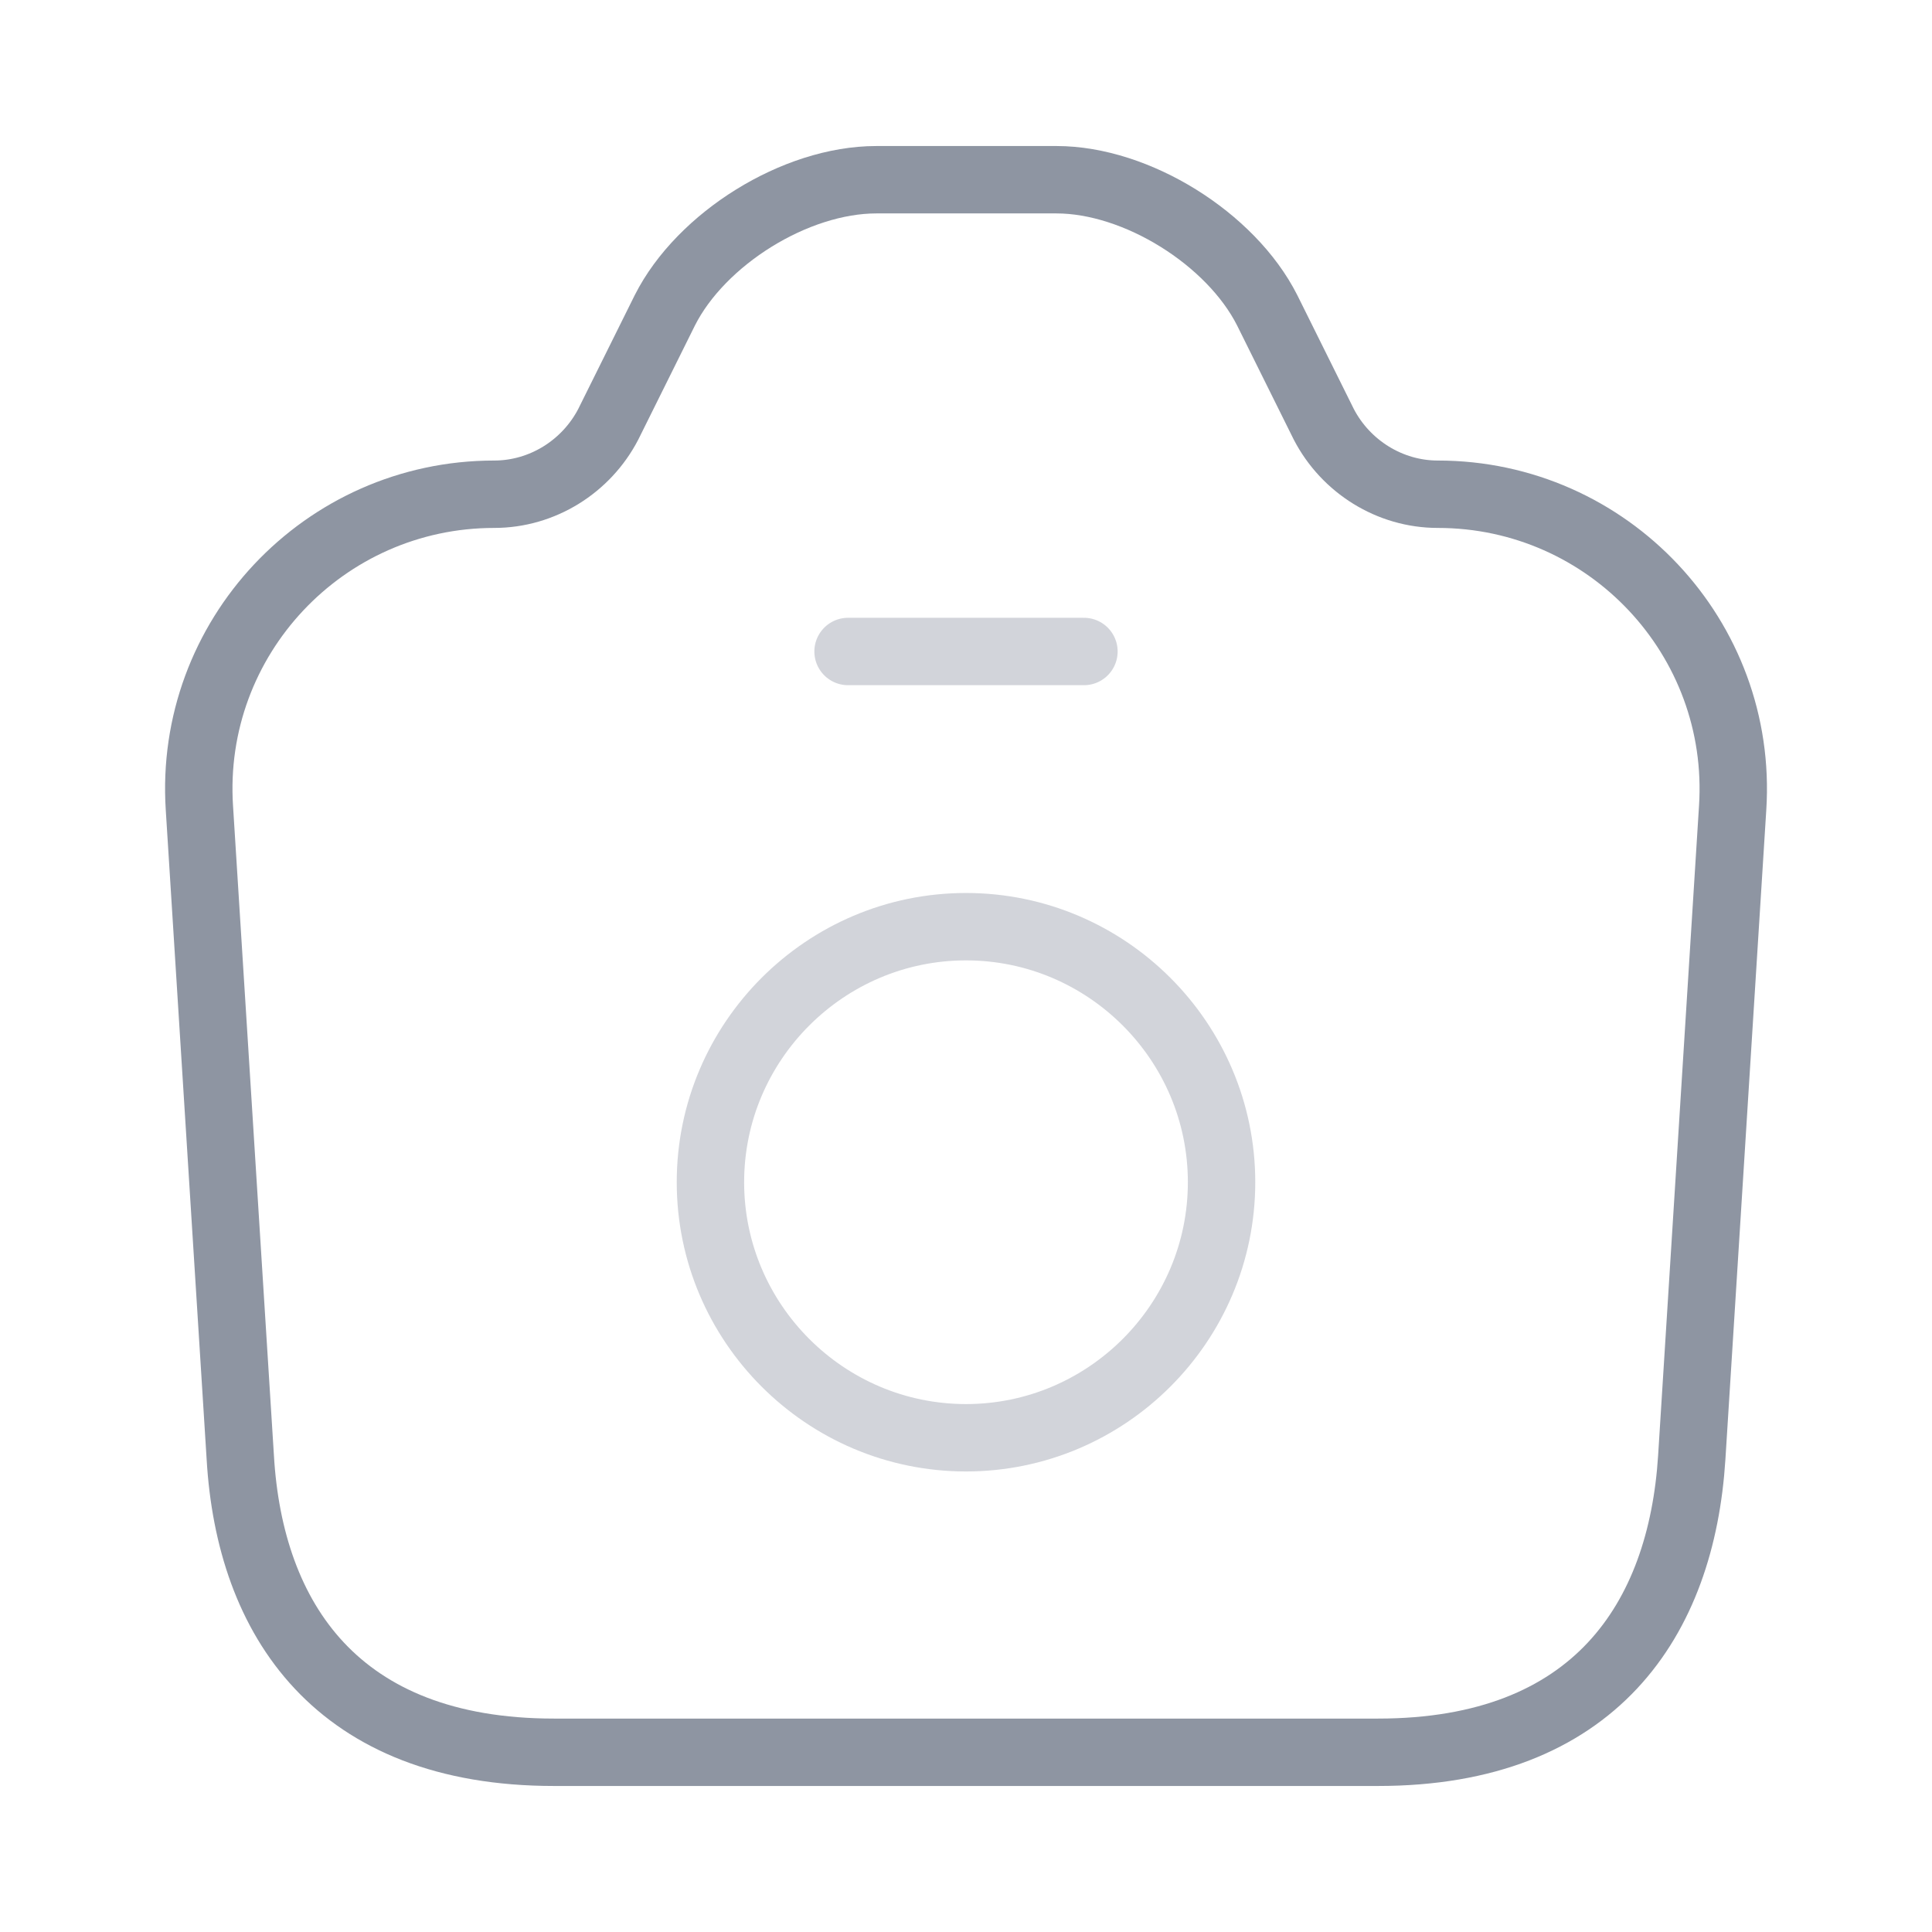 <svg width="43" height="43" viewBox="0 0 43 43" fill="none" xmlns="http://www.w3.org/2000/svg">
<path d="M12.33 39H30.67C35.5 39 37.425 36.042 37.653 32.438L38.563 17.983C38.808 14.203 35.798 11 32 11C30.933 11 29.953 10.387 29.463 9.443L28.203 6.905C27.398 5.312 25.298 4 23.513 4H19.505C17.703 4 15.603 5.312 14.798 6.905L13.538 9.443C13.048 10.387 12.068 11 11 11C7.203 11 4.193 14.203 4.438 17.983L5.348 32.438C5.558 36.042 7.5 39 12.33 39Z" stroke="#8E95A2" stroke-width="1.5" stroke-linecap="round" stroke-linejoin="round"/>
<path opacity="0.4" d="M18.875 14.5H24.125" stroke="#8E95A2" stroke-width="1.5" stroke-linecap="round" stroke-linejoin="round"/>
<path opacity="0.4" d="M21.5 32C24.633 32 27.188 29.445 27.188 26.312C27.188 23.18 24.633 20.625 21.5 20.625C18.367 20.625 15.812 23.18 15.812 26.312C15.812 29.445 18.367 32 21.5 32Z" stroke="#8E95A2" stroke-width="1.5" stroke-linecap="round" stroke-linejoin="round"/>
</svg>
